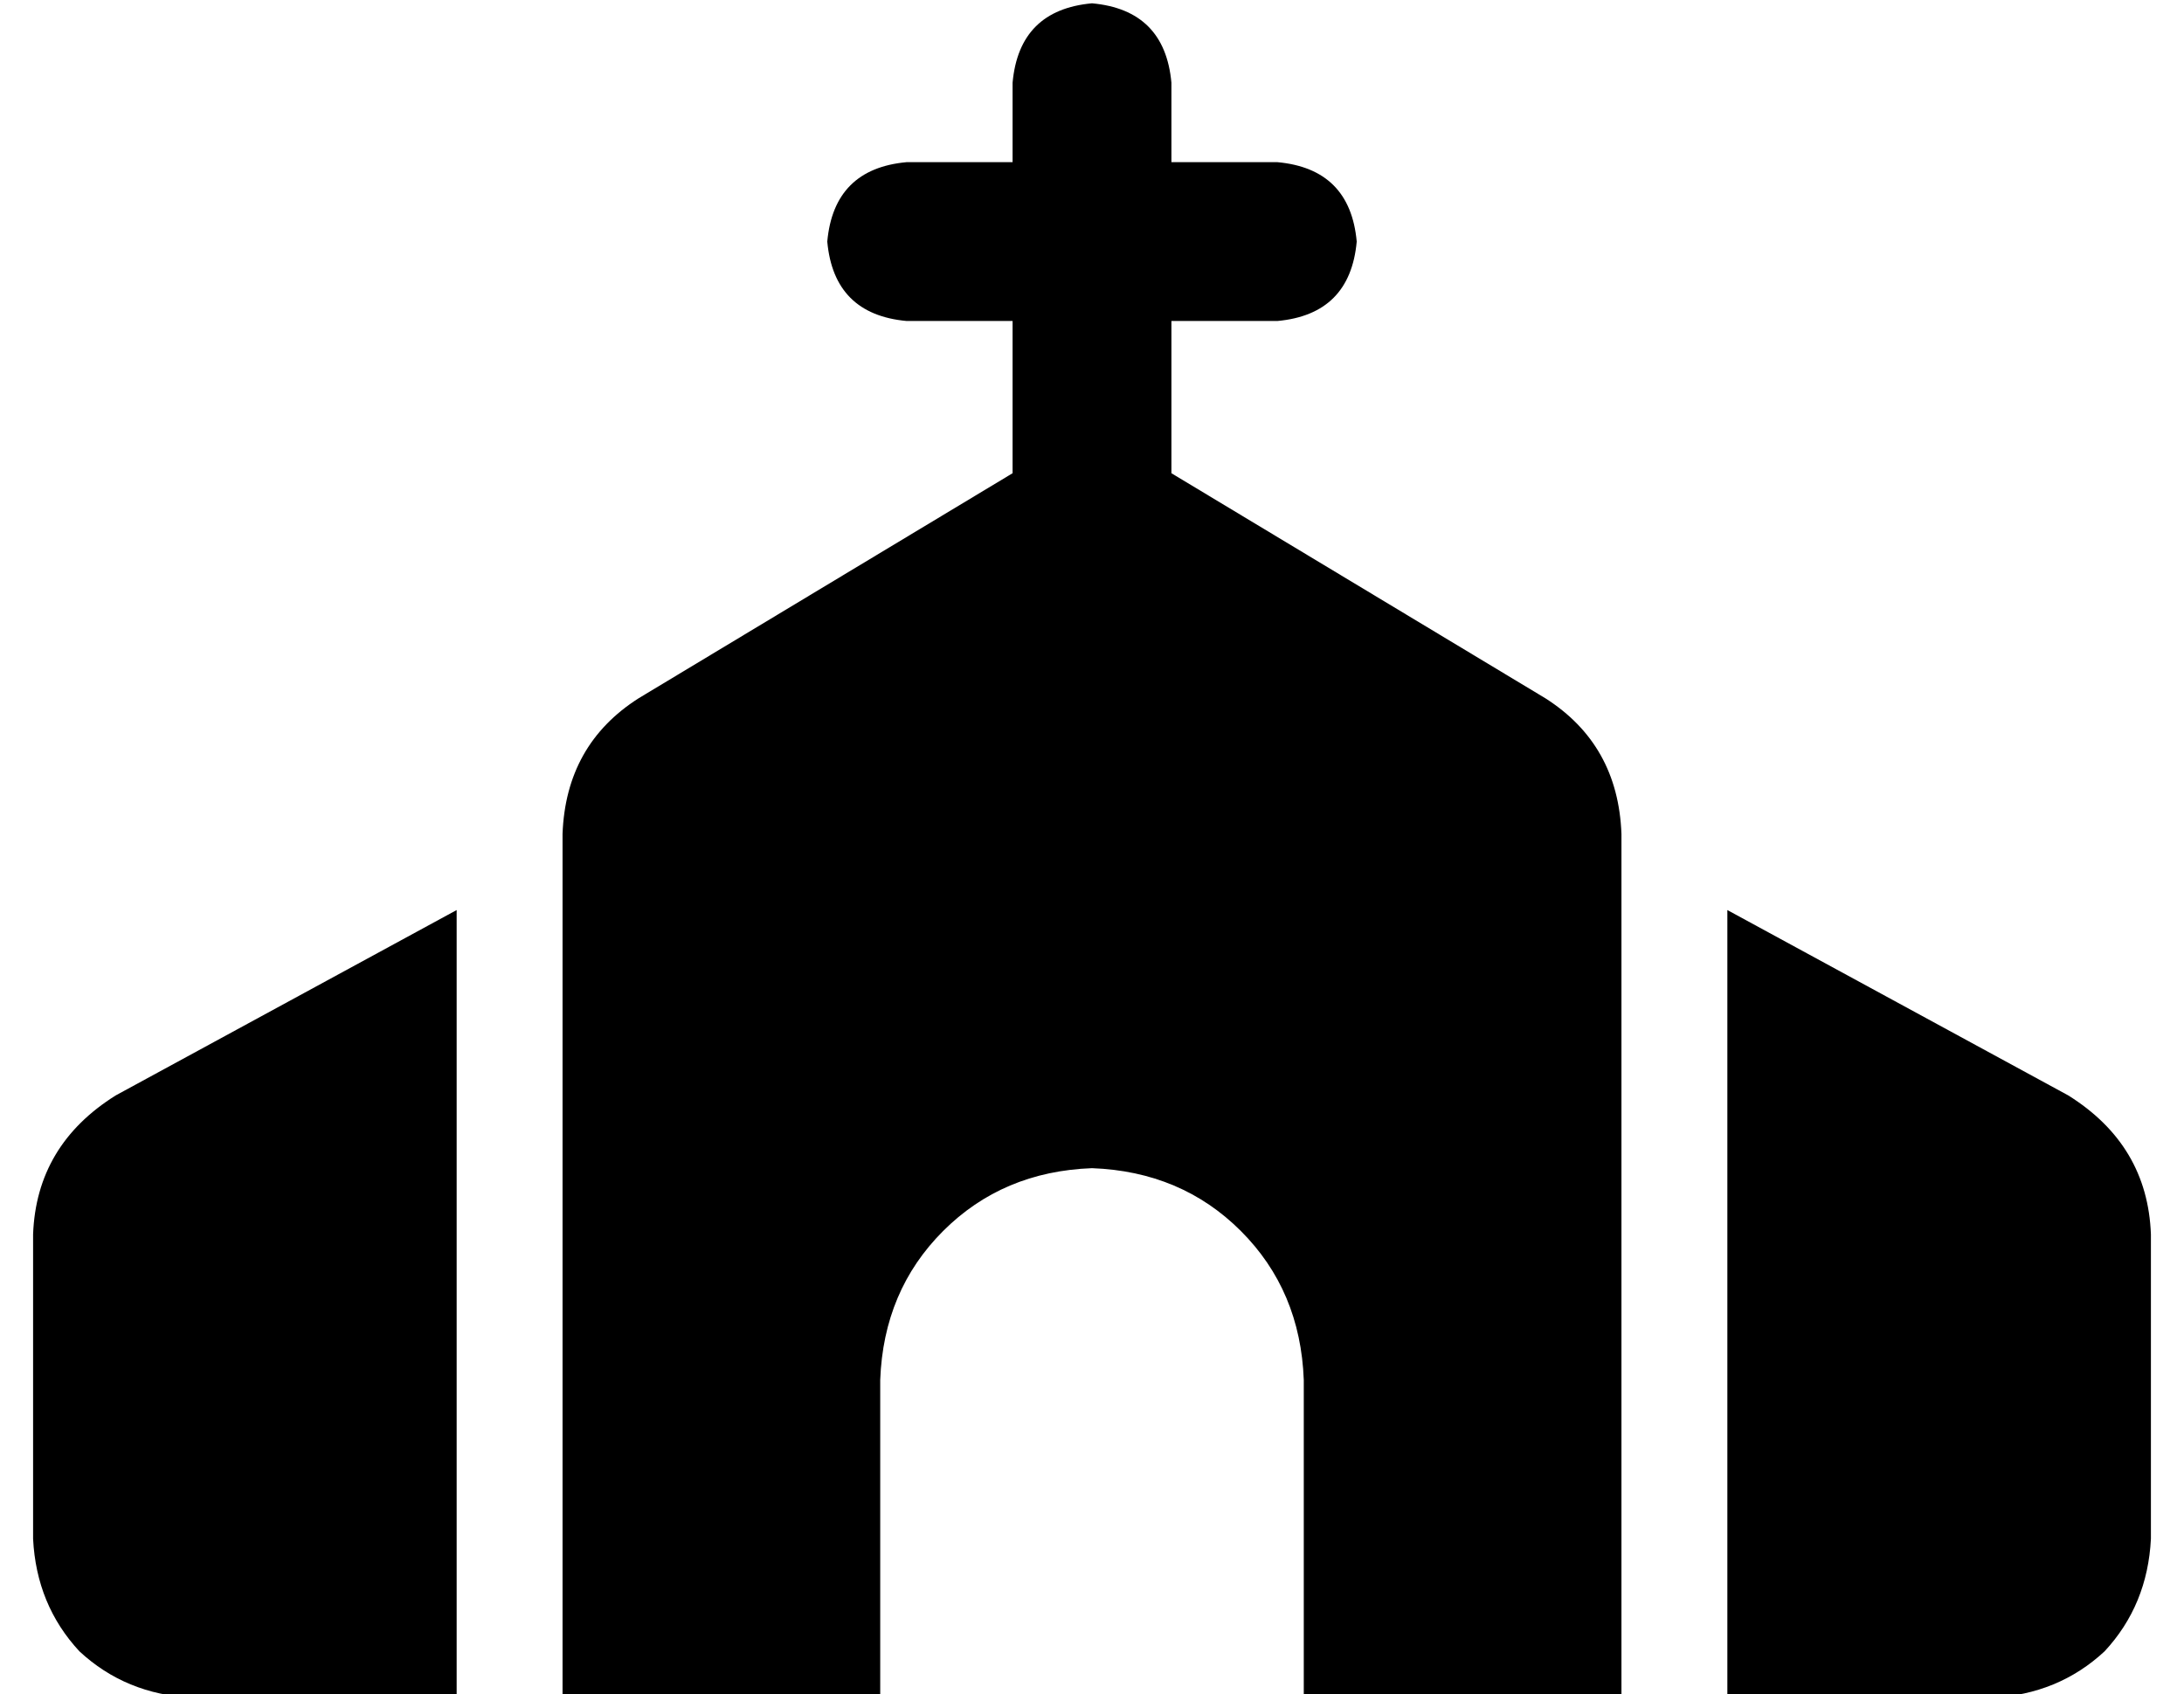 <?xml version="1.0" standalone="no"?>
<!DOCTYPE svg PUBLIC "-//W3C//DTD SVG 1.1//EN" "http://www.w3.org/Graphics/SVG/1.1/DTD/svg11.dtd" >
<svg xmlns="http://www.w3.org/2000/svg" xmlns:xlink="http://www.w3.org/1999/xlink" version="1.1" viewBox="-10 -40 660 512">
   <path fill="currentColor"
d="M344 -15q-2 -22 -24 -24q-22 2 -24 24v24v0h-32v0q-22 2 -24 24q2 22 24 24h32v0v46v0l-113 68v0q-22 14 -23 41v261v0h96v0v-96v0q1 -27 19 -45t45 -19q27 1 45 19t19 45v96v0h96v0v-261v0q-1 -27 -23 -41l-113 -68v0v-46v0h32v0q22 -2 24 -24q-2 -22 -24 -24h-32v0v-24
v0zM25 291q-24 15 -25 42v92v0q1 20 14 34q14 13 34 14h80v0v-238v0l-103 56v0zM592 473q20 -1 34 -14v0v0q13 -14 14 -34v-92v0q-1 -27 -25 -42l-103 -56v0v238v0h80v0z" />
</svg>
